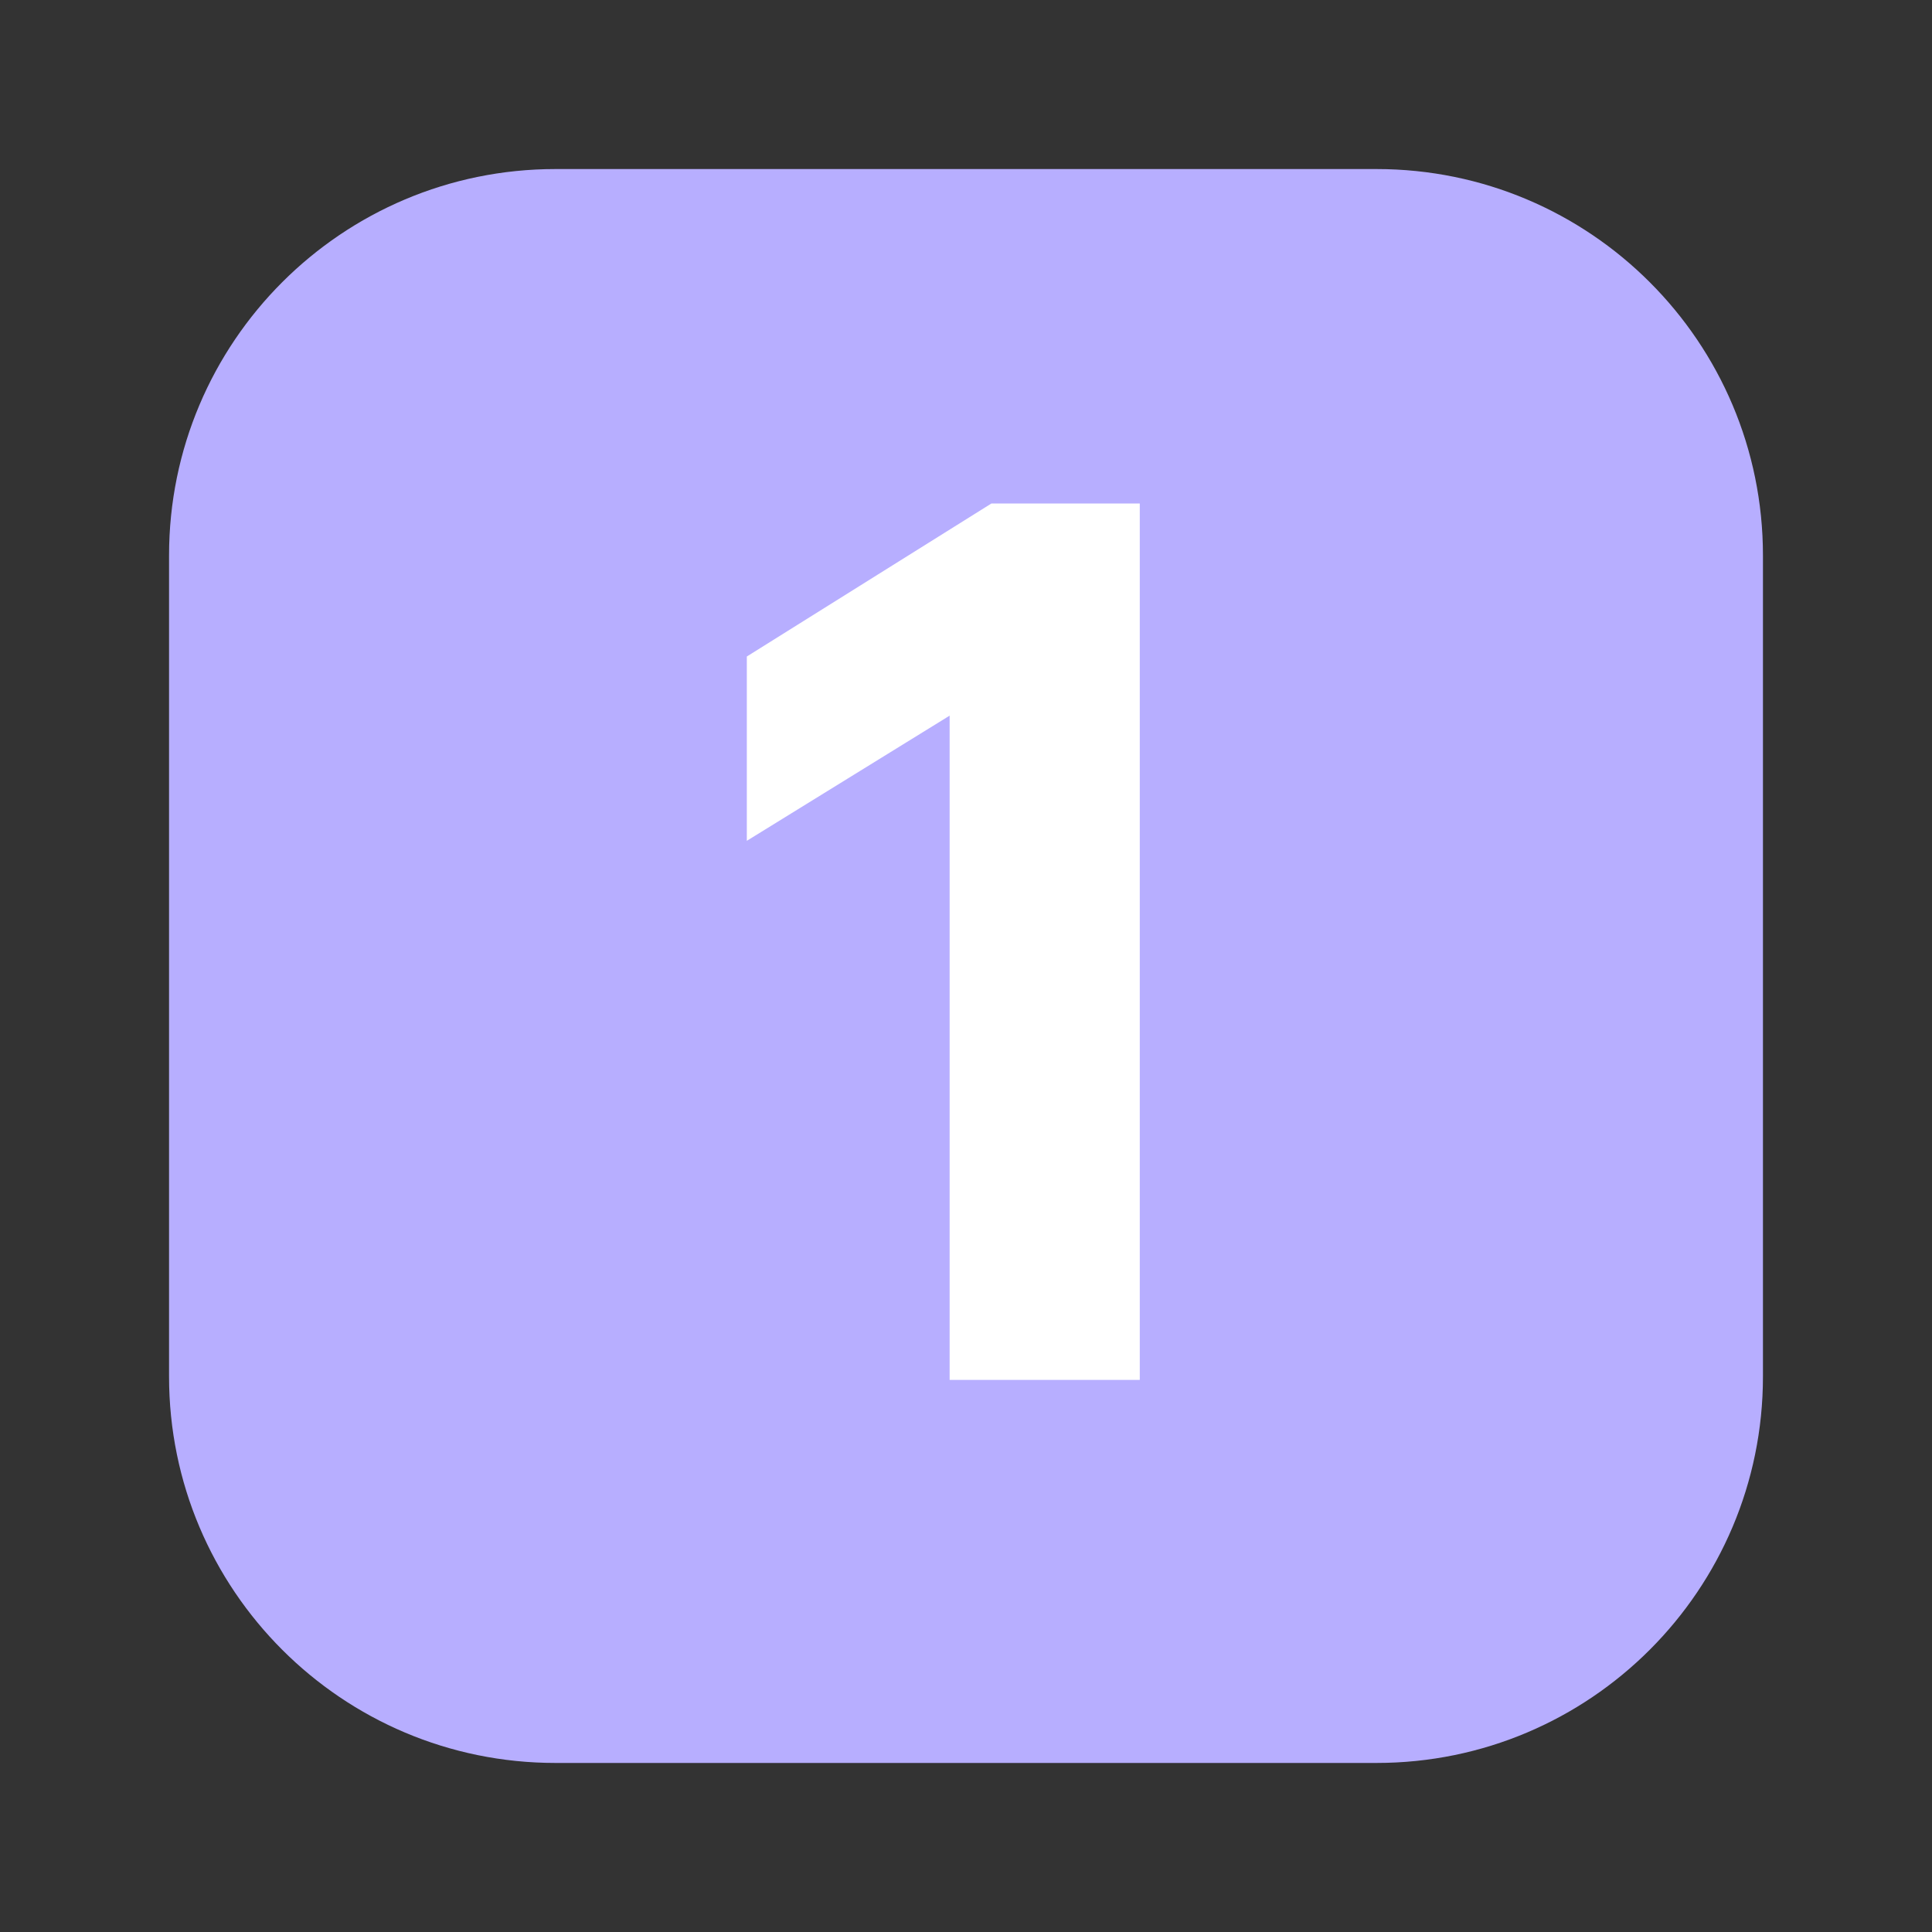 <svg xmlns="http://www.w3.org/2000/svg" width="36" height="36" viewBox="0 0 36 36" fill="none">
  <rect x="0" y="0" width="36" height="36" fill="#333333" stroke="none"/>
  <g clip-path="url(#clip0_3262_27892)">
    <path d="M25.65 3.15H10.35C6.373 3.15 3.15 6.373 3.15 10.35V25.65C3.15 29.626 6.373 32.85 10.35 32.85H25.65C29.626 32.85 32.85 29.626 32.85 25.65V10.35C32.85 6.373 29.626 3.15 25.65 3.15Z" fill="#B7AEFF"/>
    <path d="M13.916 15.667V12.233L18.473 9.382H21.238V25.713H17.695V13.335L13.915 15.668L13.916 15.667Z" fill="white"/>
  </g>
  <defs>
    <clipPath id="clip0_3262_27892">
      <rect width="36" height="36" fill="white"/>
    </clipPath>
  </defs>
</svg>
